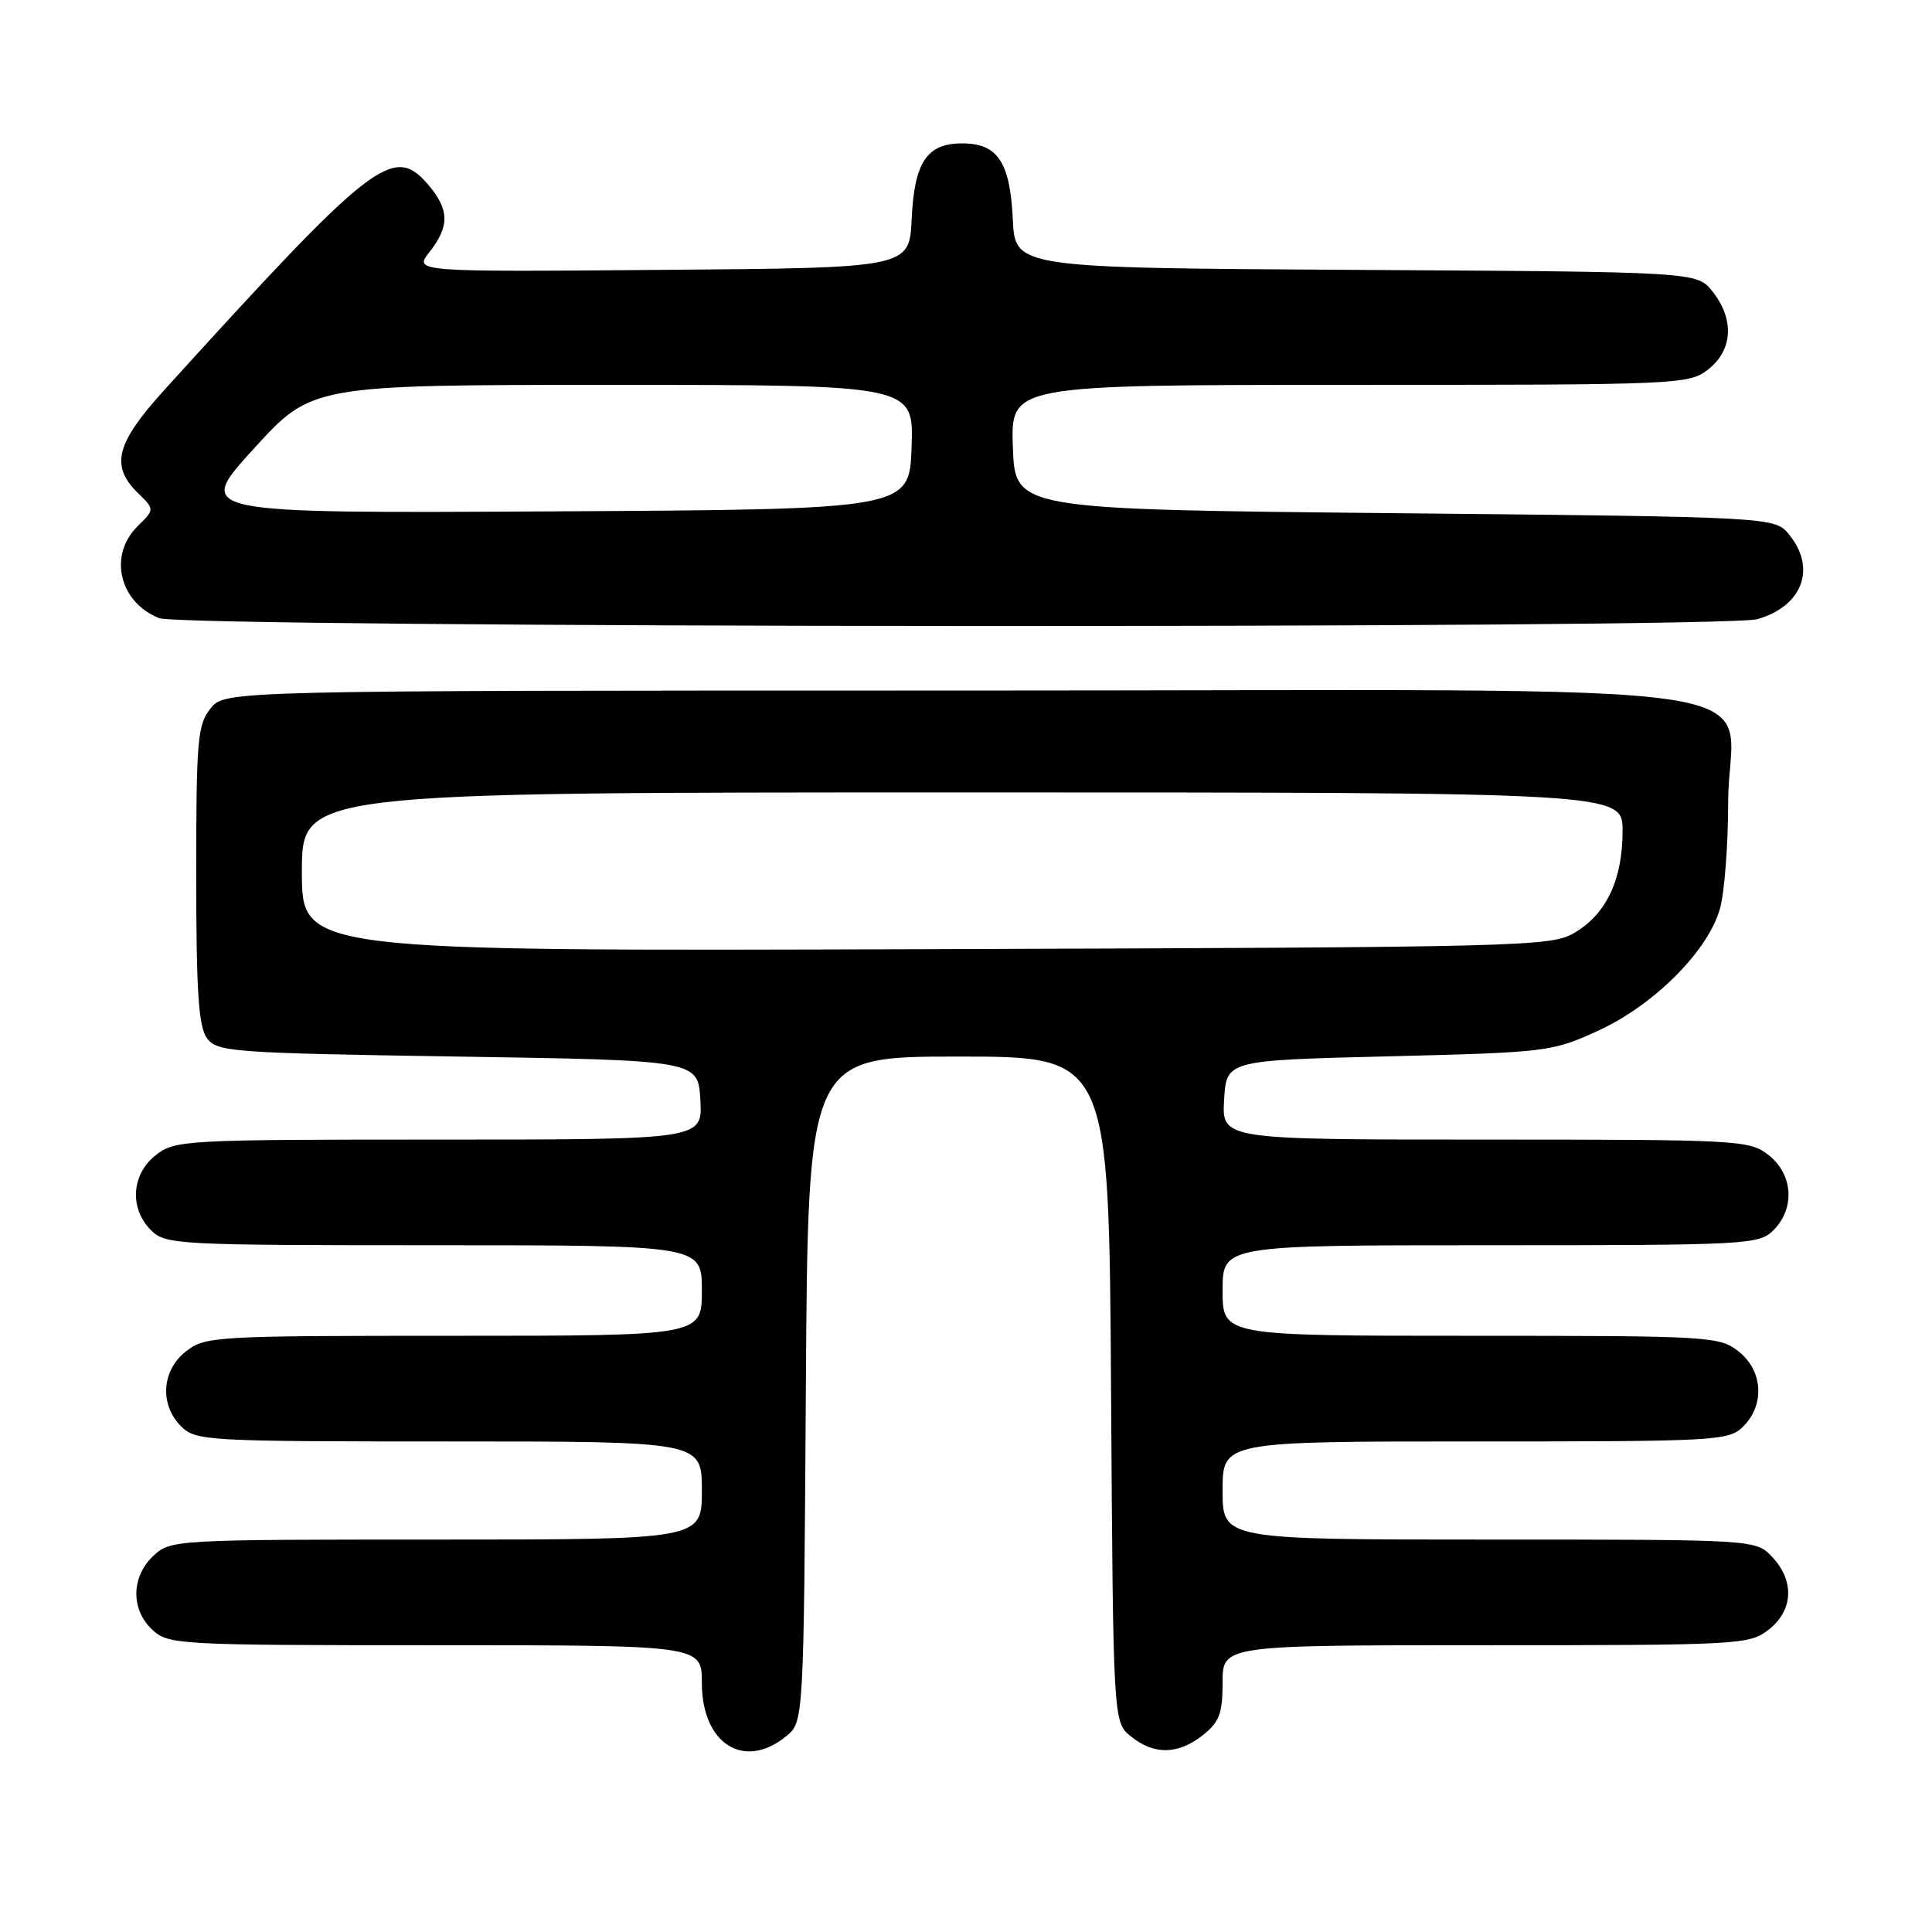 <?xml version="1.0" encoding="UTF-8" standalone="no"?>
<!DOCTYPE svg PUBLIC "-//W3C//DTD SVG 1.1//EN" "http://www.w3.org/Graphics/SVG/1.1/DTD/svg11.dtd" >
<svg xmlns="http://www.w3.org/2000/svg" xmlns:xlink="http://www.w3.org/1999/xlink" version="1.1" viewBox="0 0 256 256">
 <g >
 <path fill="currentColor"
d=" M 104.14 230.09 C 106.50 228.18 106.50 228.18 106.78 184.09 C 107.06 140.00 107.06 140.00 127.00 140.00 C 146.94 140.00 146.94 140.00 147.22 184.09 C 147.50 228.18 147.50 228.18 149.86 230.09 C 152.92 232.56 156.08 232.51 159.37 229.93 C 161.57 228.19 162.00 227.06 162.00 222.93 C 162.00 218.00 162.00 218.00 196.87 218.00 C 230.62 218.00 231.81 217.93 234.37 215.93 C 237.62 213.37 237.81 209.49 234.83 206.31 C 232.65 204.00 232.65 204.00 197.33 204.00 C 162.00 204.00 162.00 204.00 162.00 197.50 C 162.00 191.00 162.00 191.00 195.50 191.00 C 227.67 191.00 229.08 190.92 231.00 189.00 C 233.88 186.12 233.59 181.61 230.37 179.07 C 227.82 177.07 226.60 177.00 194.87 177.00 C 162.00 177.00 162.00 177.00 162.00 171.00 C 162.00 165.00 162.00 165.00 197.50 165.00 C 231.67 165.00 233.08 164.92 235.00 163.00 C 237.88 160.12 237.59 155.61 234.37 153.07 C 231.81 151.07 230.62 151.00 196.81 151.00 C 161.90 151.00 161.90 151.00 162.20 145.75 C 162.50 140.50 162.50 140.50 184.00 139.97 C 204.97 139.45 205.65 139.37 211.73 136.59 C 219.16 133.20 226.35 125.99 227.91 120.38 C 228.50 118.25 228.99 111.94 228.99 106.36 C 229.00 89.65 241.65 91.50 127.50 91.50 C 29.82 91.50 29.82 91.50 27.91 93.86 C 26.17 96.01 26.00 98.02 26.00 115.92 C 26.00 131.35 26.31 136.04 27.42 137.56 C 28.76 139.39 30.63 139.53 60.67 140.00 C 92.50 140.50 92.50 140.50 92.80 145.75 C 93.10 151.00 93.10 151.00 58.19 151.00 C 24.38 151.00 23.19 151.07 20.63 153.07 C 17.41 155.61 17.12 160.12 20.00 163.00 C 21.92 164.92 23.33 165.00 57.50 165.00 C 93.00 165.00 93.00 165.00 93.00 171.00 C 93.00 177.00 93.00 177.00 60.13 177.00 C 28.40 177.00 27.18 177.07 24.63 179.07 C 21.41 181.61 21.12 186.12 24.00 189.00 C 25.92 190.92 27.33 191.00 59.50 191.00 C 93.00 191.00 93.00 191.00 93.00 197.50 C 93.00 204.00 93.00 204.00 57.81 204.00 C 23.06 204.00 22.60 204.03 20.31 206.17 C 17.37 208.94 17.31 213.28 20.19 215.96 C 22.31 217.93 23.53 218.00 57.69 218.00 C 93.00 218.00 93.00 218.00 93.00 223.00 C 93.00 231.05 98.57 234.60 104.14 230.09 Z  M 232.87 82.04 C 238.82 80.33 240.71 75.33 237.09 70.86 C 235.18 68.50 235.18 68.50 184.84 68.00 C 134.50 67.50 134.50 67.50 134.21 59.25 C 133.92 51.00 133.92 51.00 178.82 51.00 C 222.74 51.00 223.79 50.95 226.37 48.93 C 229.60 46.38 229.83 42.32 226.94 38.65 C 224.87 36.02 224.87 36.02 179.69 35.76 C 134.50 35.50 134.50 35.50 134.20 29.02 C 133.84 21.47 132.19 19.00 127.50 19.00 C 122.81 19.00 121.16 21.47 120.80 29.02 C 120.50 35.50 120.50 35.50 87.67 35.76 C 54.83 36.03 54.83 36.03 56.92 33.38 C 59.60 29.97 59.55 27.75 56.70 24.43 C 52.11 19.10 49.44 21.19 21.75 51.70 C 15.37 58.74 14.60 61.72 18.25 65.30 C 20.50 67.50 20.50 67.50 18.25 69.71 C 14.33 73.57 15.78 79.79 21.09 81.91 C 24.35 83.21 228.34 83.34 232.87 82.04 Z  M 40.00 115.52 C 40.00 105.00 40.00 105.00 127.50 105.00 C 215.00 105.00 215.00 105.00 215.00 110.10 C 215.00 116.51 212.89 121.03 208.73 123.54 C 205.60 125.44 202.85 125.51 122.75 125.77 C 40.00 126.04 40.00 126.04 40.00 115.52 Z  M 33.58 59.51 C 41.32 51.00 41.32 51.00 81.20 51.00 C 121.08 51.00 121.08 51.00 120.79 59.25 C 120.50 67.50 120.50 67.50 73.17 67.76 C 25.83 68.02 25.83 68.02 33.58 59.51 Z "/>
</g>
</svg>